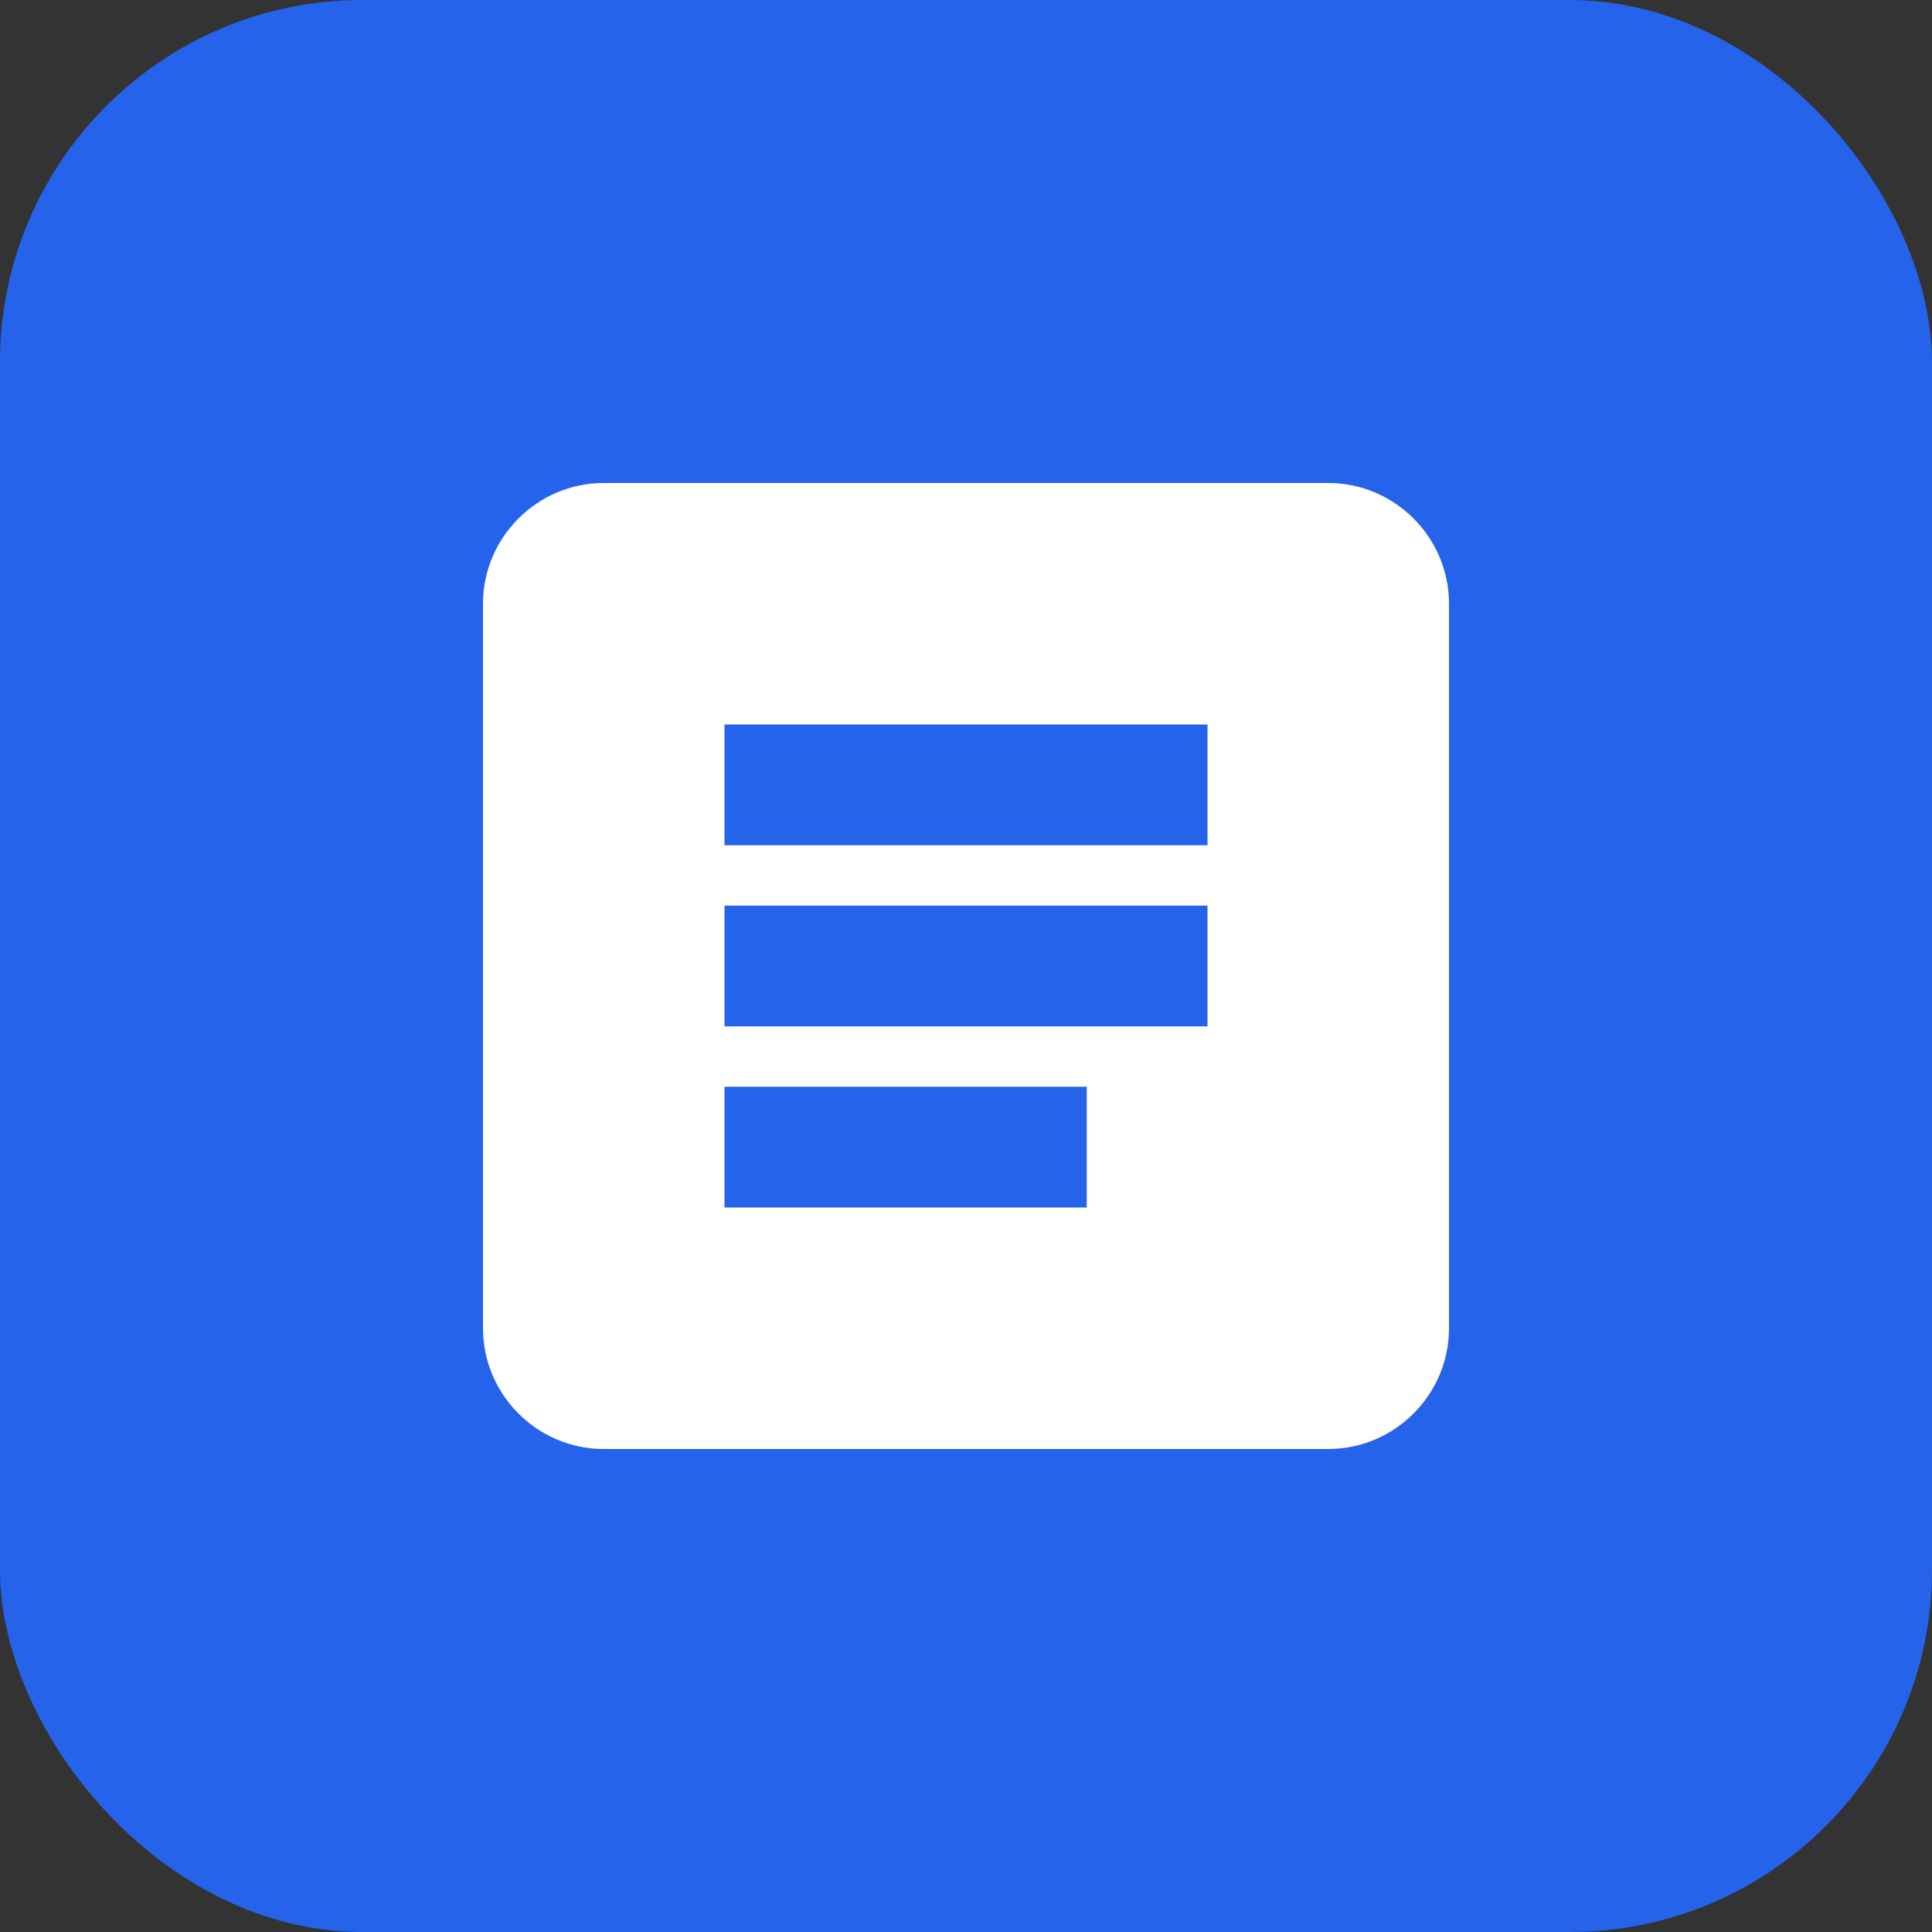 <svg width="32" height="32" viewBox="0 0 32 32" xmlns="http://www.w3.org/2000/svg">
  <rect x="0" y="0" width="32" height="32" fill="#333333" stroke="none"/>
  <rect width="32" height="32" rx="6" fill="#2563eb"/>
  <path d="M8 10c0-1.1.9-2 2-2h12c1.1 0 2 .9 2 2v12c0 1.1-.9 2-2 2H10c-1.1 0-2-.9-2-2V10z" fill="white"/>
  <path d="M12 12h8v2h-8v-2zm0 3h8v2h-8v-2zm0 3h6v2h-6v-2z" fill="#2563eb"/>
</svg>
